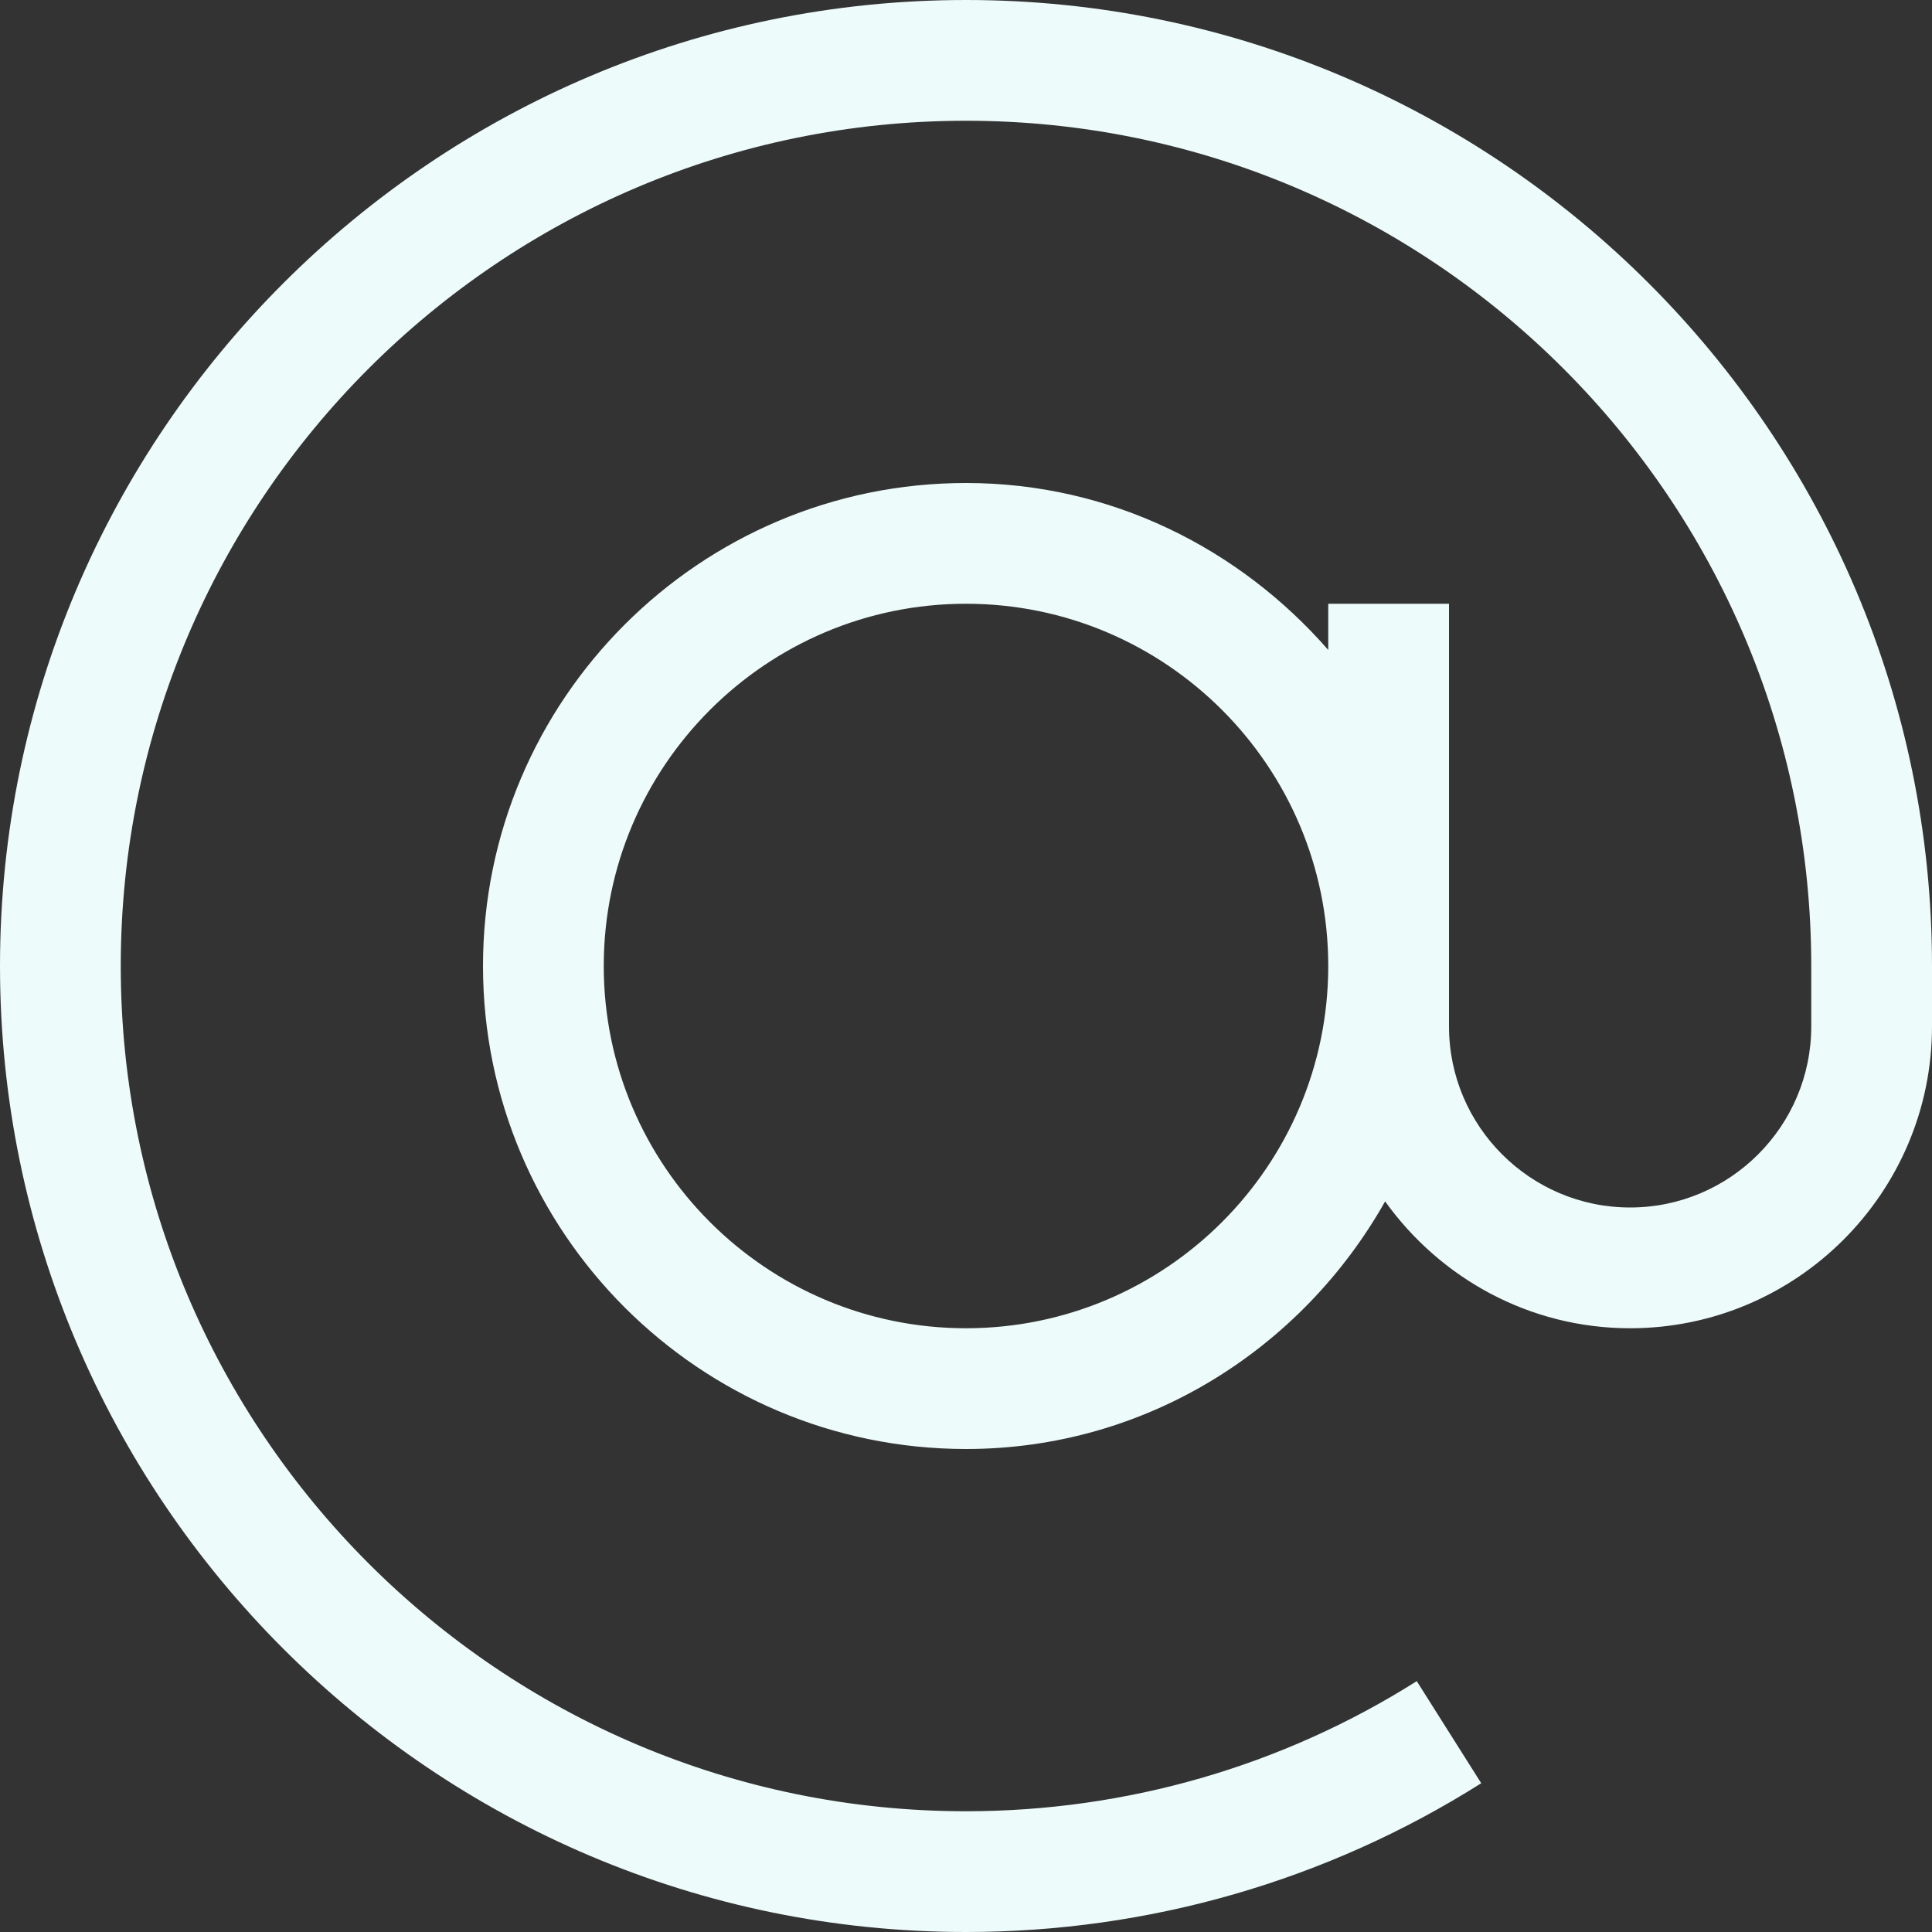 <svg width="32" height="32" viewBox="0 0 32 32" fill="none" xmlns="http://www.w3.org/2000/svg">
<rect x="0" y="0" width="32" height="32" fill="#333333" stroke="none"/>
<g clip-path="url(#clip0_15_527)">
<path d="M16 0C7.178 0 0 7.178 0 16C0 24.822 7.178 32 16 32C19.031 32 21.982 31.148 24.534 29.536L23.466 27.845C21.234 29.255 18.652 30 16 30C8.28 30 2 23.72 2 16C2 8.28 8.28 2 16 2C23.72 2 30 8.28 30 16V17C30 18.654 28.654 20 27 20C25.346 20 24 18.654 24 17V10H22V10.765C20.532 9.085 18.401 8 16 8C11.589 8 8 11.589 8 16C8 20.411 11.589 24 16 24C18.989 24 21.569 22.333 22.942 19.899C23.85 21.166 25.326 22 27 22C29.757 22 32 19.757 32 17V16C32 7.178 24.822 0 16 0V0ZM16 22C12.691 22 10 19.309 10 16C10 12.691 12.691 10 16 10C19.309 10 22 12.691 22 16C22 19.309 19.309 22 16 22Z" fill="#EEFBFB"/>
</g>
<defs>
<clipPath id="clip0_15_527">
<rect width="32" height="32" fill="white"/>
</clipPath>
</defs>
</svg>

